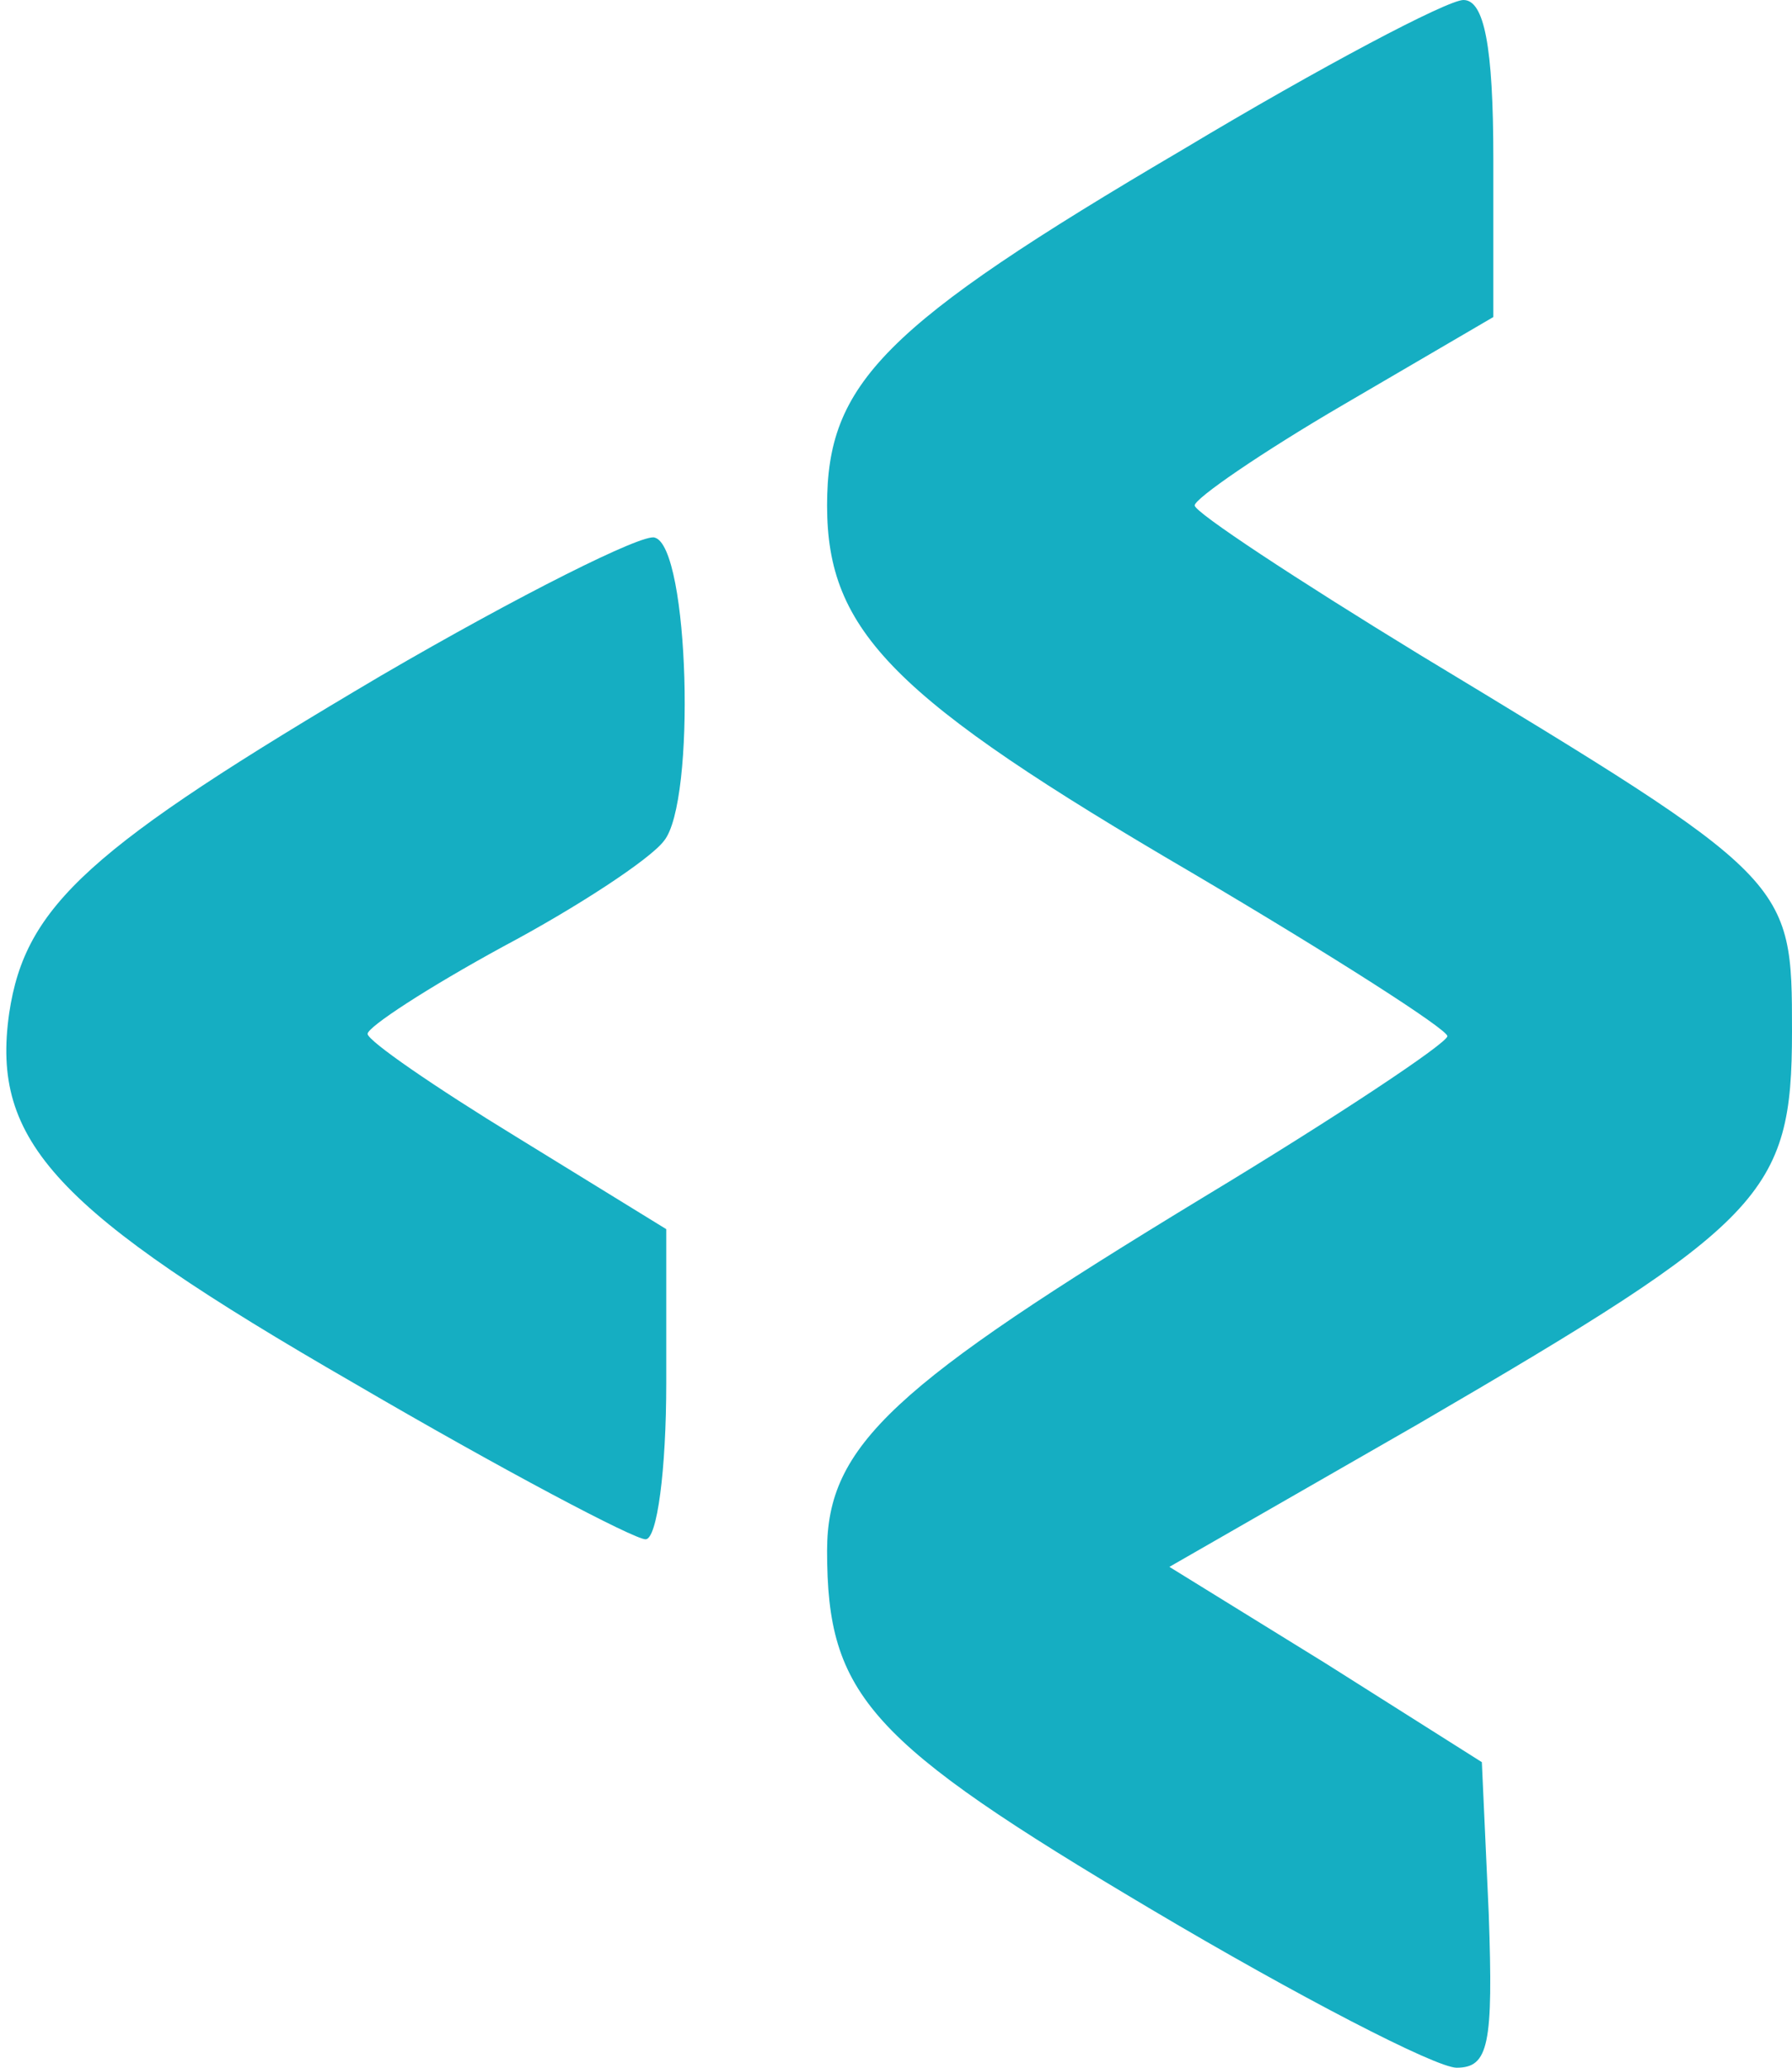 <?xml version="1.0" standalone="no"?>
<!DOCTYPE svg PUBLIC "-//W3C//DTD SVG 20010904//EN"
 "http://www.w3.org/TR/2001/REC-SVG-20010904/DTD/svg10.dtd">
<svg version="1.0" xmlns="http://www.w3.org/2000/svg"
 width="78pt" height="90pt" viewBox="0 0 78 90"
 preserveAspectRatio="xMidYMid meet">

<g transform="translate(0,90) scale(0.1,-0.1)"
fill="#15aec2" stroke="none">
<path d="M515 835 c-131 -77 -155 -102 -155 -155 0 -55 29 -84 159 -160 61
-36 111 -68 111 -71 0 -3 -48 -35 -106 -70 -135 -82 -164 -108 -164 -154 0
-63 18 -83 141 -156 64 -38 124 -69 133 -69 14 0 16 10 14 67 l-3 66 -68 43
-68 42 108 62 c151 88 163 100 163 171 0 66 0 66 -162 164 -54 33 -98 62 -98
65 0 3 29 23 65 44 l65 38 0 69 c0 49 -4 69 -13 69 -7 0 -62 -29 -122 -65z"/>
<path d="M166 606 c-127 -75 -155 -100 -162 -147 -8 -56 20 -86 150 -161 65
-38 122 -68 127 -68 5 0 9 30 9 68 l0 67 -65 40 c-36 22 -65 42 -65 45 0 3 26
20 59 38 32 17 64 38 70 46 14 17 11 128 -4 132 -5 2 -59 -25 -119 -60z"/>
</g>
</svg>
